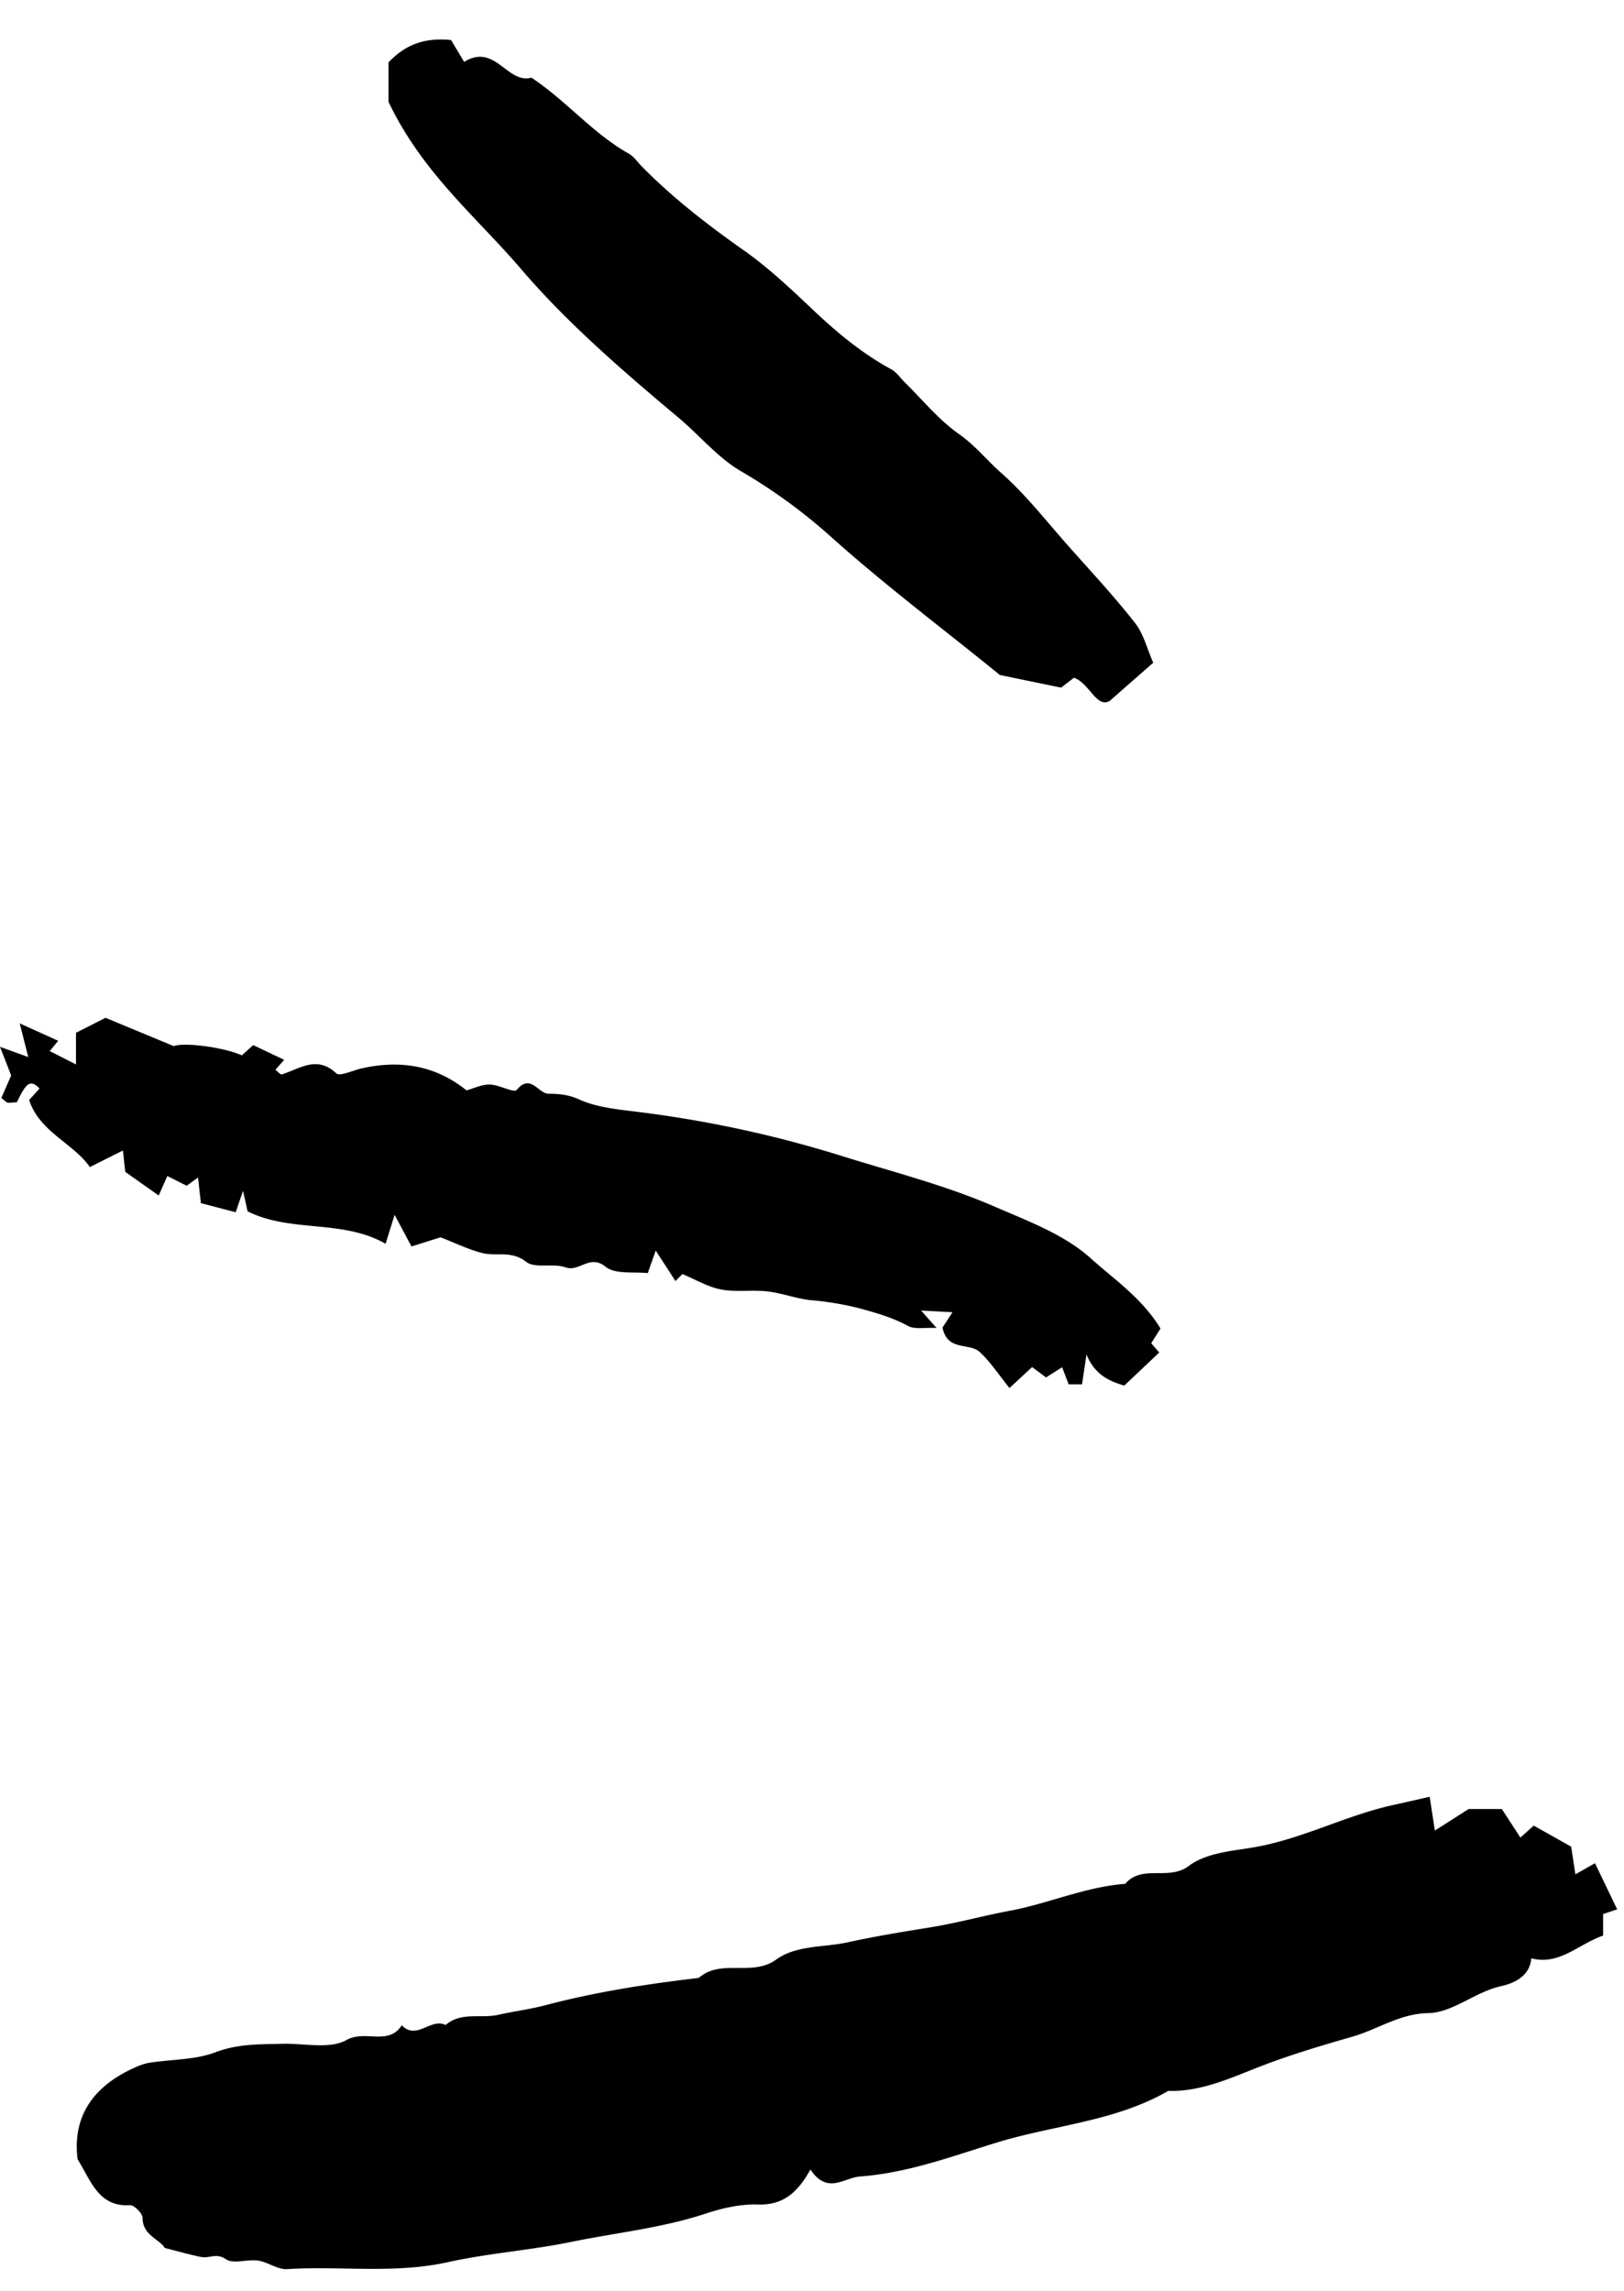 <?xml version="1.0" encoding="UTF-8"?> <svg xmlns="http://www.w3.org/2000/svg" fill="none" viewBox="0 0 39 55"><path fill="currentColor" fill-rule="evenodd" d="M35.27 43.433h.796l.446.686.32-.287.899.505.102.665.47-.267.533 1.107-.338.114v.517c-.596.205-1.048.721-1.724.545-.04.458-.458.608-.724.668-.63.14-1.16.637-1.753.648-.692.014-1.217.394-1.82.566-.723.207-1.467.428-2.185.704-.7.27-1.435.622-2.237.597-1.27.736-2.744.82-4.111 1.239-1.065.326-2.14.732-3.287.816-.4.03-.78.443-1.196-.167-.303.554-.66.86-1.254.84-.418-.014-.856.085-1.258.218-1.05.347-2.146.458-3.22.678-.986.203-2 .273-2.966.487-1.302.288-2.583.087-3.868.169-.227.014-.46-.17-.697-.205-.258-.038-.594.09-.772-.033-.23-.16-.401-.015-.59-.053-.277-.055-.55-.134-.88-.218-.123-.214-.533-.3-.532-.722 0-.106-.202-.31-.302-.304-.757.044-.932-.579-1.259-1.104-.127-1.022.37-1.738 1.329-2.18.126-.059.259-.114.394-.136.532-.084 1.1-.066 1.59-.253.54-.205 1.067-.189 1.61-.203.52-.013 1.133.135 1.535-.09.448-.253 1.007.147 1.328-.355.353.372.7-.185 1.052-.006.376-.323.844-.15 1.257-.243.383-.086.778-.136 1.146-.233 1.212-.32 2.439-.509 3.677-.654.537-.47 1.278-.023 1.855-.438.495-.357 1.158-.291 1.732-.419.653-.144 1.337-.254 2.008-.363.627-.103 1.243-.275 1.873-.392.928-.173 1.813-.575 2.773-.647.404-.476 1.041-.065 1.524-.428.405-.306 1.004-.358 1.495-.437 1.198-.191 2.257-.775 3.422-1.029.276-.06.551-.124.87-.196l.125.811.812-.518M16.39 30.588l-.17.169c-.145-.226-.292-.452-.473-.731l-.192.542c-.331-.04-.78.035-1.013-.155-.38-.307-.629.133-.958.016-.3-.106-.734.034-.951-.135-.355-.277-.712-.122-1.053-.21-.334-.085-.65-.242-1-.377l-.698.22-.406-.76-.216.696c-1.036-.596-2.277-.258-3.314-.78l-.11-.491-.176.514-.836-.22-.068-.615-.273.198-.464-.233-.208.467-.803-.567-.056-.513-.794.398c-.396-.573-1.205-.84-1.458-1.61l.25-.277c-.216-.216-.315-.156-.544.33-.074.005-.148.016-.22.011-.03-.002-.057-.04-.154-.114l.236-.54L0 25.133l.679.247-.205-.809.923.418-.202.247.63.321v-.76l.709-.36 1.638.68c.249-.097 1.203.026 1.636.222l.272-.247.744.354c-.073.083-.14.161-.21.239.05.037.12.122.157.11.43-.134.836-.463 1.305-.025.087.081.391-.068.594-.115.93-.212 1.783-.08 2.533.524.176-.047.368-.144.558-.14.224.004.582.208.647.13.338-.405.514.088.766.091.245.003.472.018.732.136.44.2.96.242 1.451.305 1.655.208 3.27.557 4.866 1.056 1.233.385 2.489.703 3.674 1.218.798.346 1.666.668 2.293 1.233.567.51 1.238.962 1.68 1.69l-.224.352.193.223-.84.795c-.344-.104-.705-.25-.907-.747l-.107.716h-.322l-.156-.41-.386.245-.335-.25-.543.504c-.274-.338-.465-.64-.722-.87-.249-.223-.769-.007-.887-.58l.24-.37-.753-.04.371.418c-.286-.015-.523.04-.684-.048-.38-.206-.77-.315-1.184-.428a7.23 7.23 0 0 0-1.159-.192c-.35-.038-.688-.17-1.037-.21-.368-.043-.753.023-1.114-.047-.322-.062-.62-.243-.925-.37M9.33 2.448v-.95c.386-.405.83-.603 1.502-.537l.314.525c.747-.46 1.03.537 1.617.379.841.558 1.47 1.335 2.332 1.821.127.071.216.207.322.315.743.752 1.571 1.395 2.437 2.004.595.418 1.133.926 1.664 1.429.58.548 1.184 1.053 1.888 1.434.127.07.215.209.323.314.427.419.813.897 1.297 1.237.39.273.678.636 1.023.941.596.527 1.092 1.169 1.624 1.768.536.603 1.087 1.195 1.584 1.829.207.264.292.625.437.955l-1.045.917c-.32.18-.48-.42-.857-.557l-.311.238-1.471-.304c-1.248-1.021-2.7-2.105-4.058-3.321a13.148 13.148 0 0 0-2.152-1.568c-.556-.322-.99-.854-1.493-1.278-1.335-1.12-2.675-2.271-3.803-3.59-1.06-1.239-2.356-2.291-3.173-4.001" clip-rule="evenodd"></path></svg> 